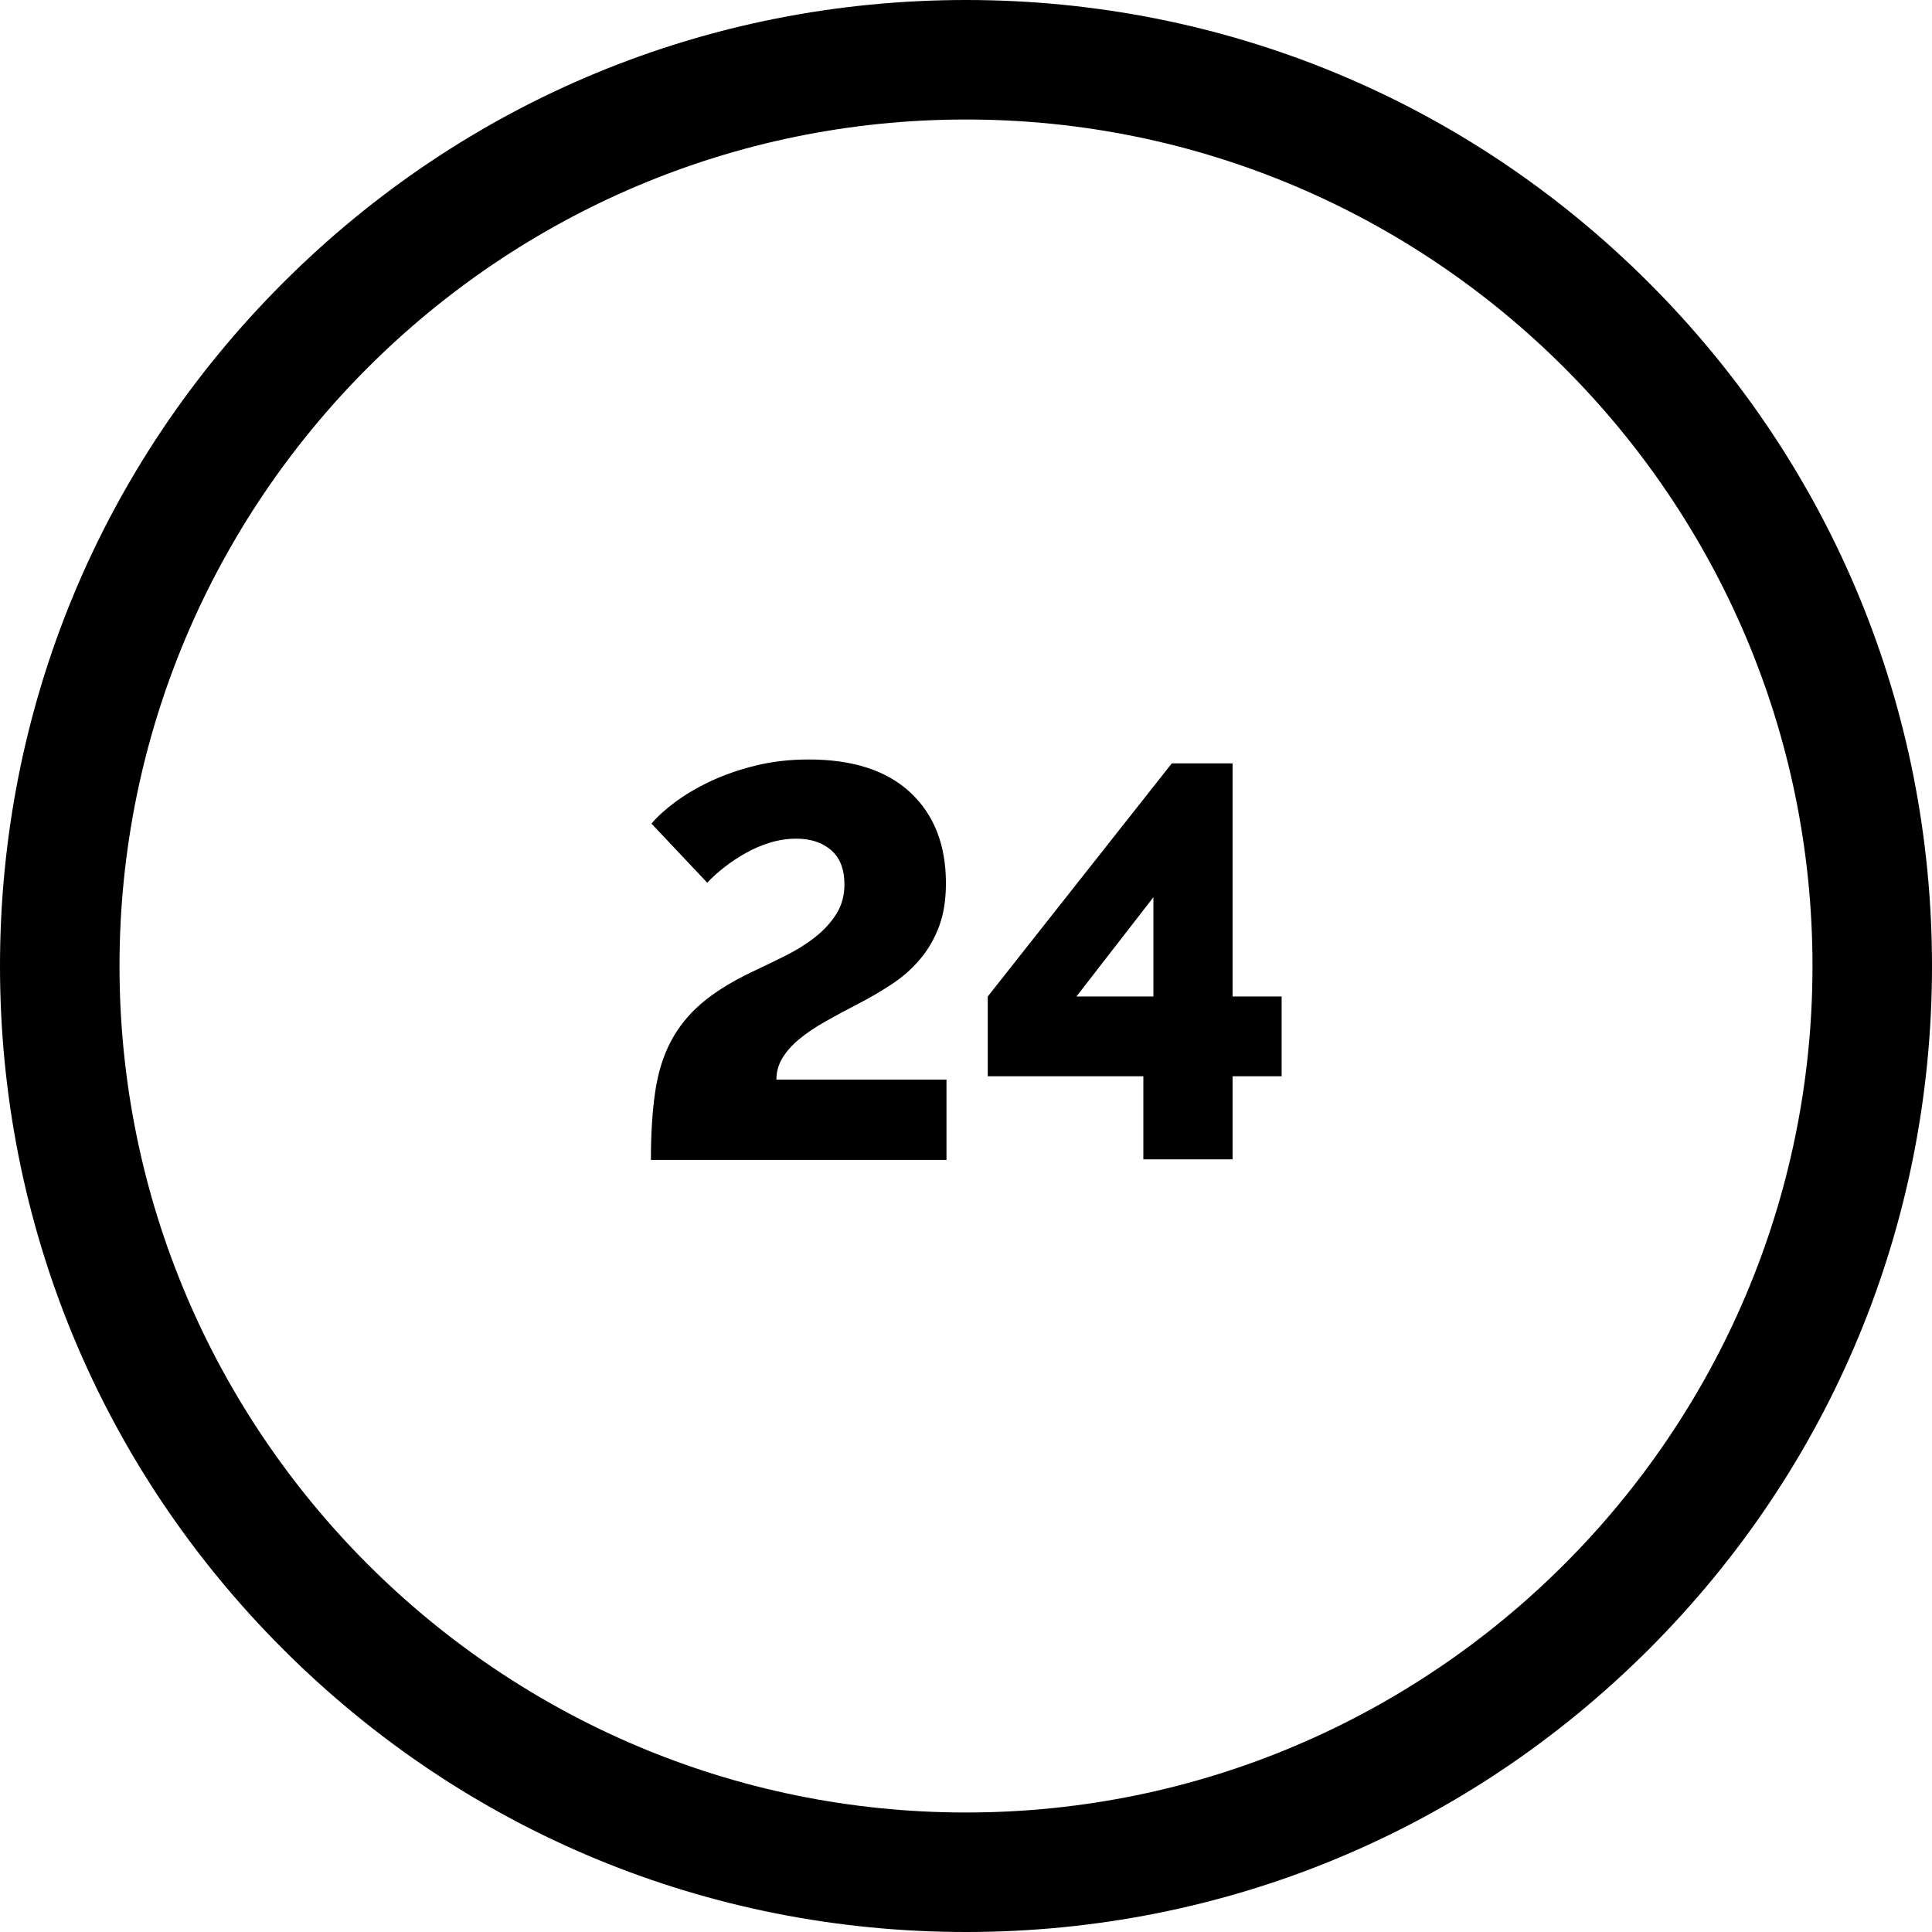 <?xml version="1.0" encoding="iso-8859-1"?>
<!-- Generator: Adobe Illustrator 19.0.0, SVG Export Plug-In . SVG Version: 6.00 Build 0)  -->
<svg version="1.1" id="Layer_1" xmlns="http://www.w3.org/2000/svg" xmlns:xlink="http://www.w3.org/1999/xlink" x="0px" y="0px"
	 viewBox="0 0 485 485" style="enable-background:new 0 0 485 485;" xml:space="preserve">
<g>
	<path d="M163.401,291.176c0-6.44,0.35-12.086,1.05-16.94c0.7-4.852,2.006-9.1,3.92-12.74c1.912-3.64,4.48-6.836,7.7-9.59
		c3.22-2.752,7.35-5.342,12.39-7.77c2.986-1.4,5.88-2.8,8.68-4.2c2.8-1.4,5.296-2.961,7.49-4.69c2.192-1.726,3.966-3.662,5.32-5.81
		c1.352-2.146,2.03-4.62,2.03-7.42c0-3.826-1.12-6.696-3.36-8.61c-2.24-1.912-5.134-2.87-8.68-2.87c-2.24,0-4.434,0.328-6.58,0.98
		c-2.148,0.654-4.178,1.518-6.09,2.59c-1.914,1.074-3.71,2.264-5.39,3.57c-1.68,1.308-3.128,2.614-4.34,3.92l-14-14.84
		c1.492-1.772,3.5-3.592,6.02-5.46c2.52-1.866,5.46-3.592,8.82-5.18c3.36-1.586,7.116-2.892,11.27-3.92
		c4.152-1.026,8.61-1.54,13.37-1.54c11.106,0,19.622,2.778,25.55,8.33c5.926,5.554,8.89,13.138,8.89,22.75
		c0,4.108-0.56,7.678-1.68,10.71c-1.12,3.034-2.66,5.74-4.62,8.12c-1.96,2.38-4.294,4.48-7,6.3c-2.708,1.82-5.694,3.57-8.96,5.25
		c-2.894,1.494-5.578,2.94-8.05,4.34c-2.474,1.4-4.62,2.848-6.44,4.34c-1.82,1.494-3.244,3.08-4.27,4.76
		c-1.028,1.68-1.54,3.5-1.54,5.46h42.7v20.16H163.401z"/>
	<path d="M287.021,291.036v-20.86h-39.061v-20.02l46.199-58.52h15.26v58.52h12.32v20.02h-12.32v20.86H287.021z M270.221,250.156
		h19.32v-24.92L270.221,250.156z"/>
</g>
<g>
	<path d="M242.5,485c-64.774,0-125.671-25.225-171.473-71.027S0,307.274,0,242.5S25.225,116.829,71.027,71.027S177.726,0,242.5,0
		s125.671,25.225,171.473,71.027S485,177.726,485,242.5s-25.225,125.671-71.027,171.473S307.274,485,242.5,485z M242.5,30
		C125.327,30,30,125.327,30,242.5S125.327,455,242.5,455S455,359.673,455,242.5S359.673,30,242.5,30z"/>
</g>
<g>
</g>
<g>
</g>
<g>
</g>
<g>
</g>
<g>
</g>
<g>
</g>
<g>
</g>
<g>
</g>
<g>
</g>
<g>
</g>
<g>
</g>
<g>
</g>
<g>
</g>
<g>
</g>
<g>
</g>
</svg>
